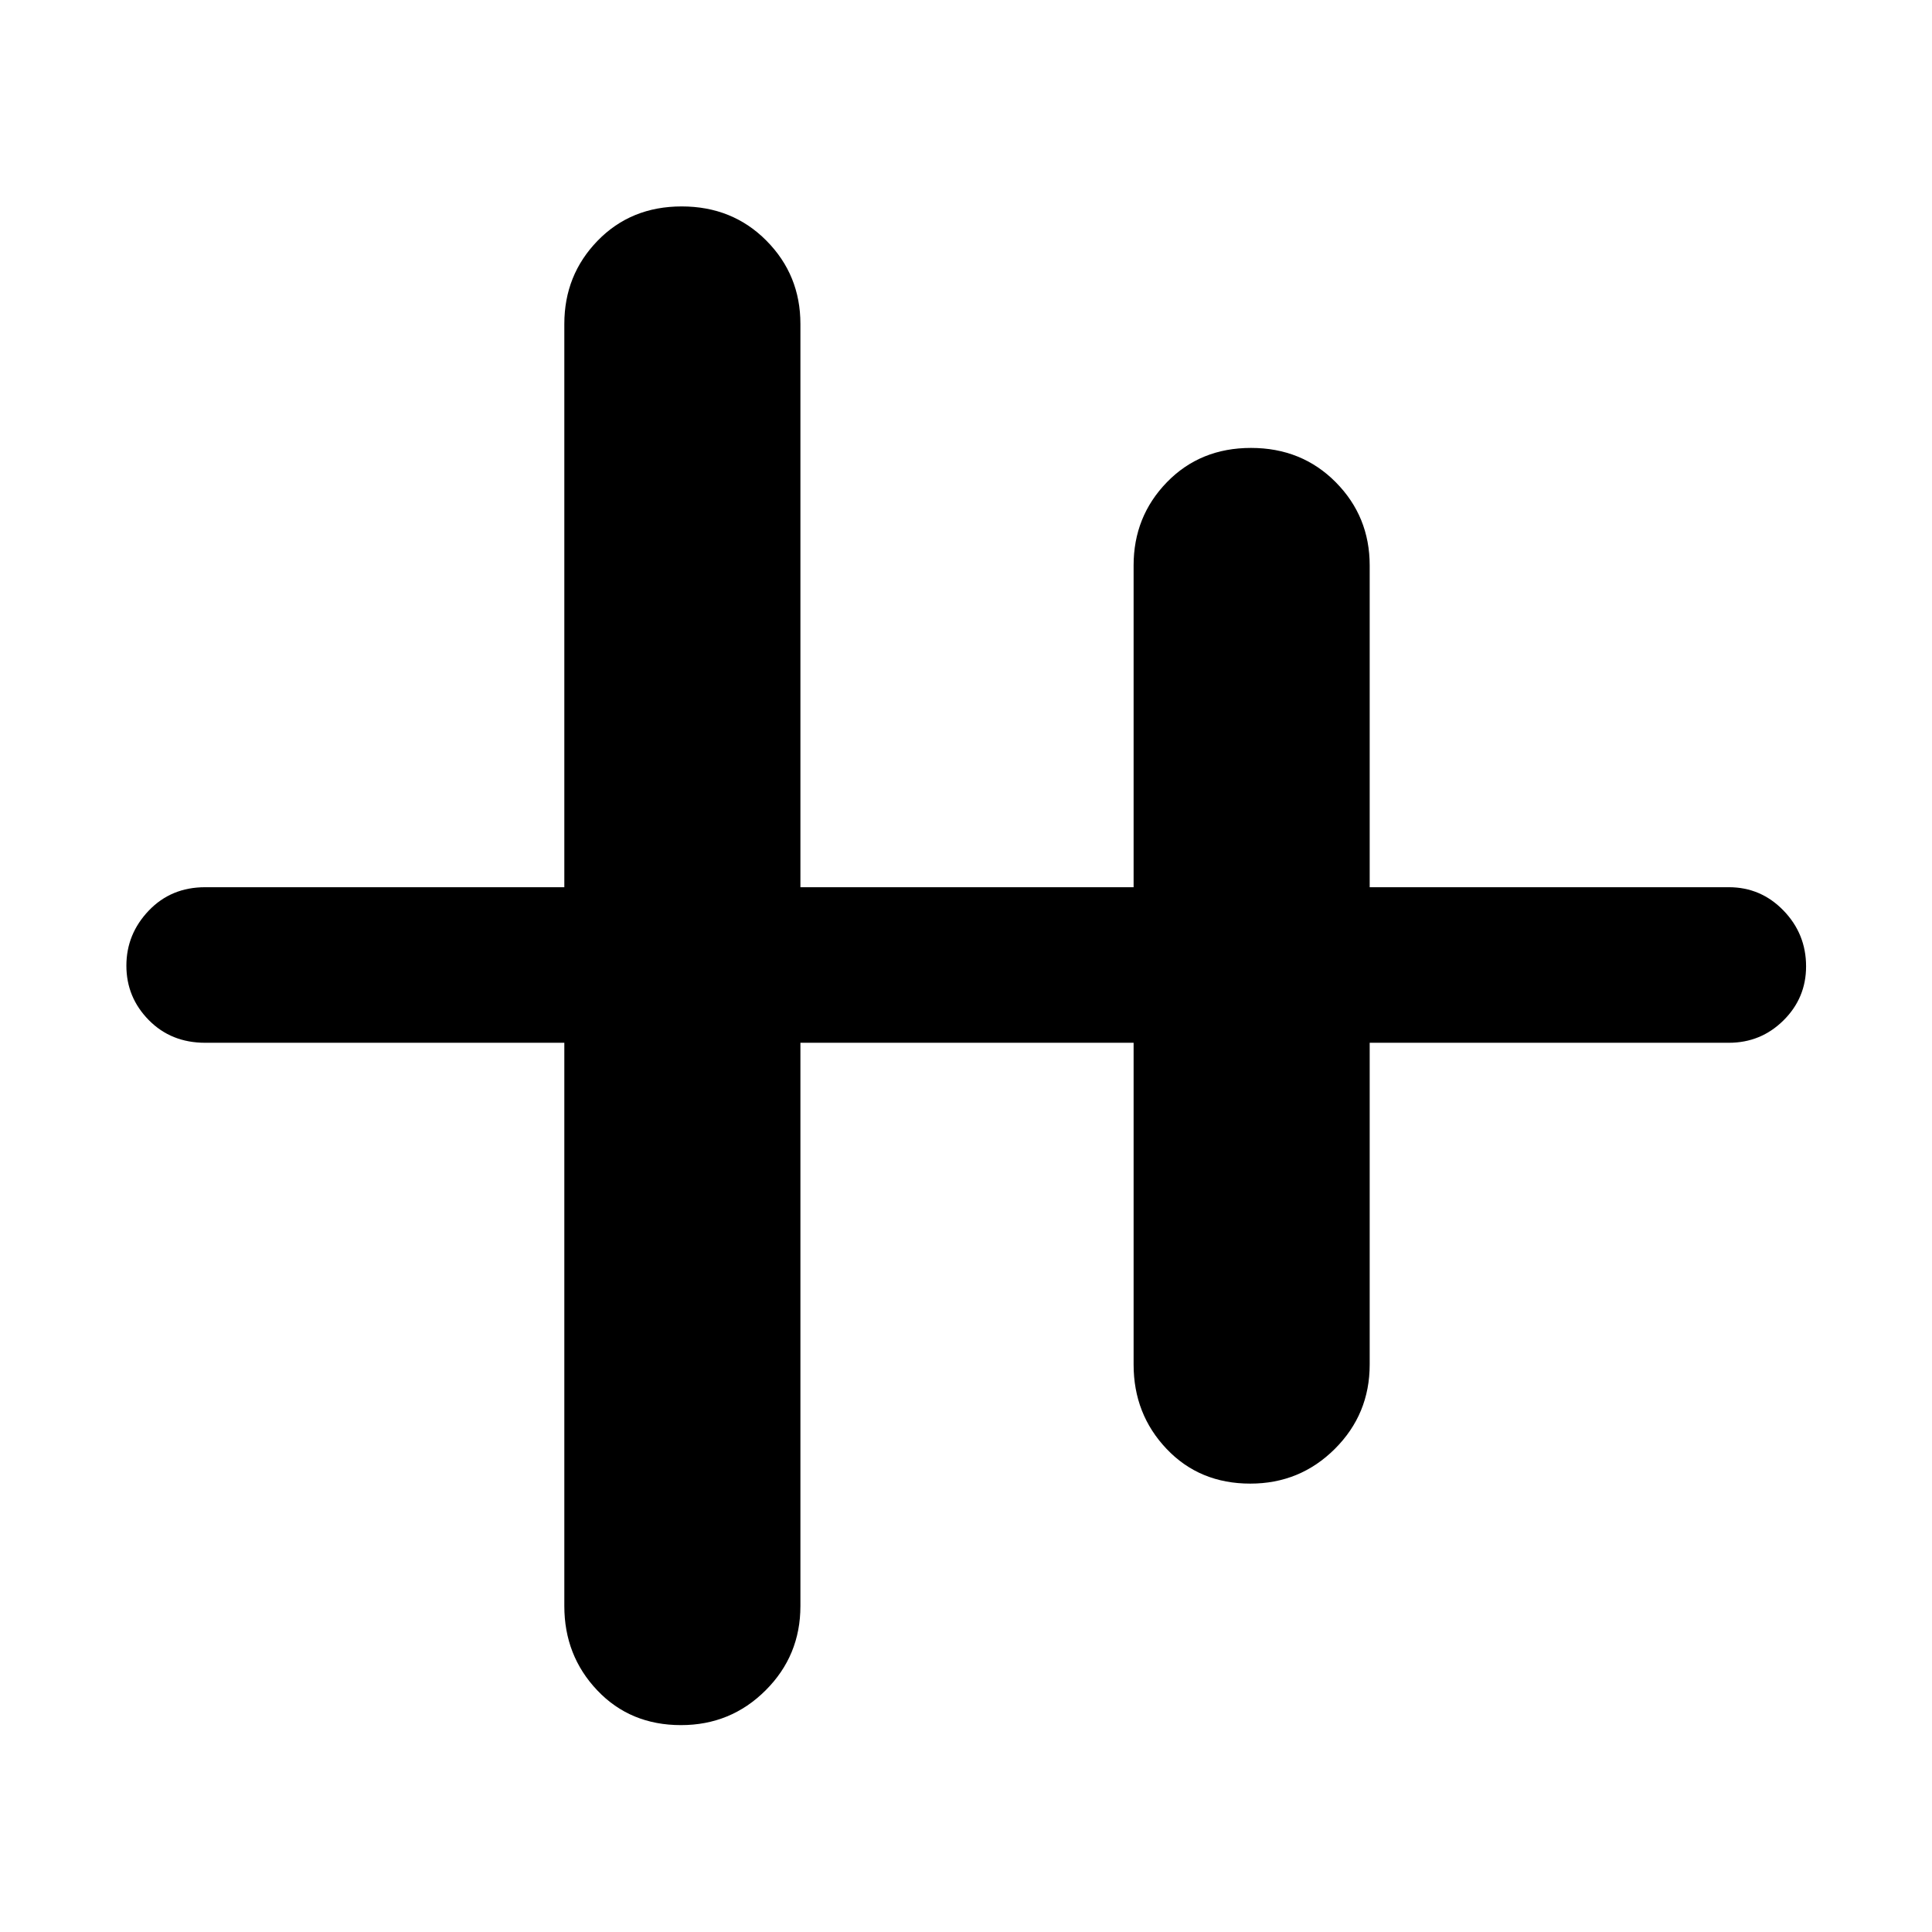 <svg xmlns="http://www.w3.org/2000/svg" height="48" viewBox="0 -960 960 960" width="48"><path d="M338.39-102.8q-25.22 0-41.6-17.26-16.38-17.25-16.38-41.9v-279.89H101.96q-16.95 0-28.05-11.3-11.11-11.3-11.11-27.01 0-15.7 11.11-27.35 11.1-11.64 28.05-11.64h178.45v-279.89q0-24.33 16.56-41.36 16.55-17.03 41.77-17.03 25.22 0 42.1 17.03 16.88 17.03 16.88 41.36v279.89h165.56v-159.89q0-24.33 16.56-41.36 16.55-17.03 41.77-17.03 25.22 0 42.1 17.03 16.88 17.03 16.88 41.36v159.89h178.45q15.94 0 27.17 11.59 11.22 11.6 11.22 27.74 0 15.71-11.22 26.84-11.23 11.13-27.17 11.13H680.59v159.89q0 24.65-17.31 41.9-17.3 17.26-42.02 17.26-25.22 0-41.6-17.26-16.38-17.25-16.38-41.9v-159.89H397.72v279.89q0 24.65-17.31 41.9-17.3 17.26-42.02 17.26Z"/></svg>